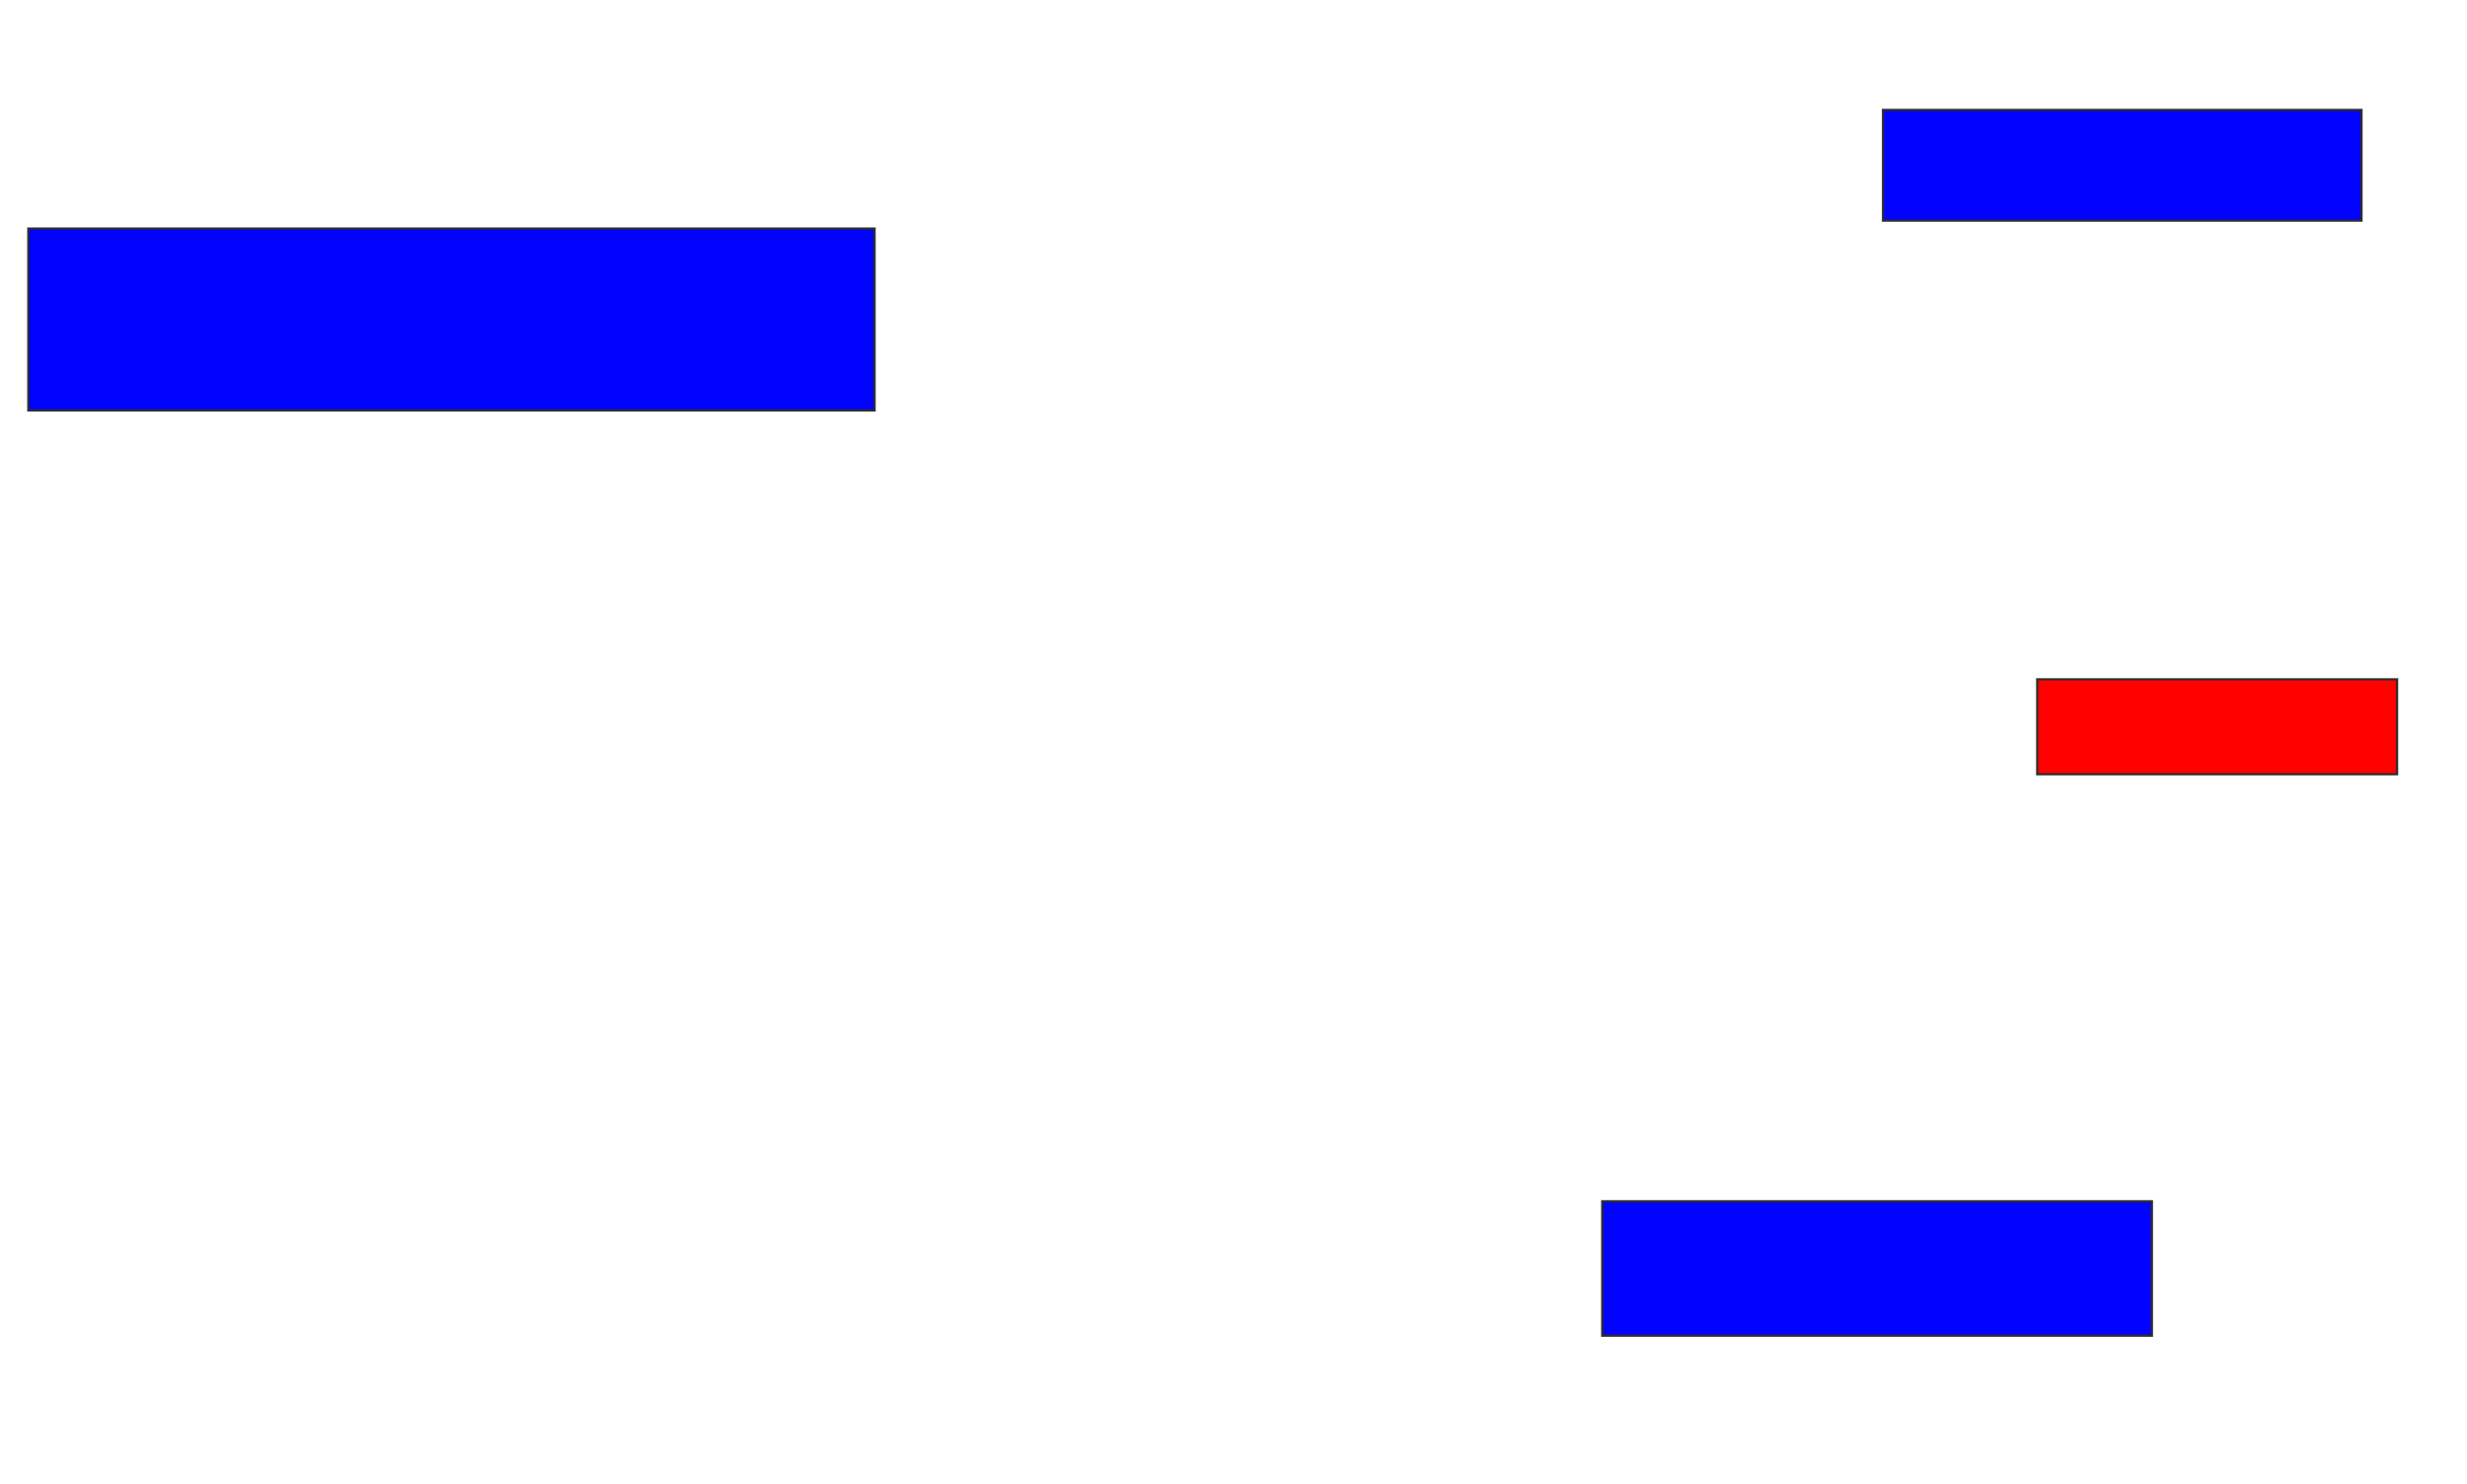 <svg xmlns="http://www.w3.org/2000/svg" width="1114" height="670">
 <!-- Created with Image Occlusion Enhanced -->
 <g>
  <title>Labels</title>
 </g>
 <g>
  <title>Masks</title>
  <rect id="d111e48da13747d18637cd58301b15af-ao-1" height="82.143" width="382.143" y="103.214" x="12.786" stroke="#2D2D2D" fill="#0203ff"/>
  <rect id="d111e48da13747d18637cd58301b15af-ao-2" height="50" width="216.071" y="49.643" x="850.286" stroke="#2D2D2D" fill="#0203ff"/>
  <rect id="d111e48da13747d18637cd58301b15af-ao-3" height="42.857" width="162.5" y="306.786" x="919.928" stroke="#2D2D2D" fill="#ff0200" class="qshape"/>
  <rect id="d111e48da13747d18637cd58301b15af-ao-4" height="60.714" width="248.214" y="542.5" x="723.5" stroke="#2D2D2D" fill="#0203ff"/>
 </g>
</svg>